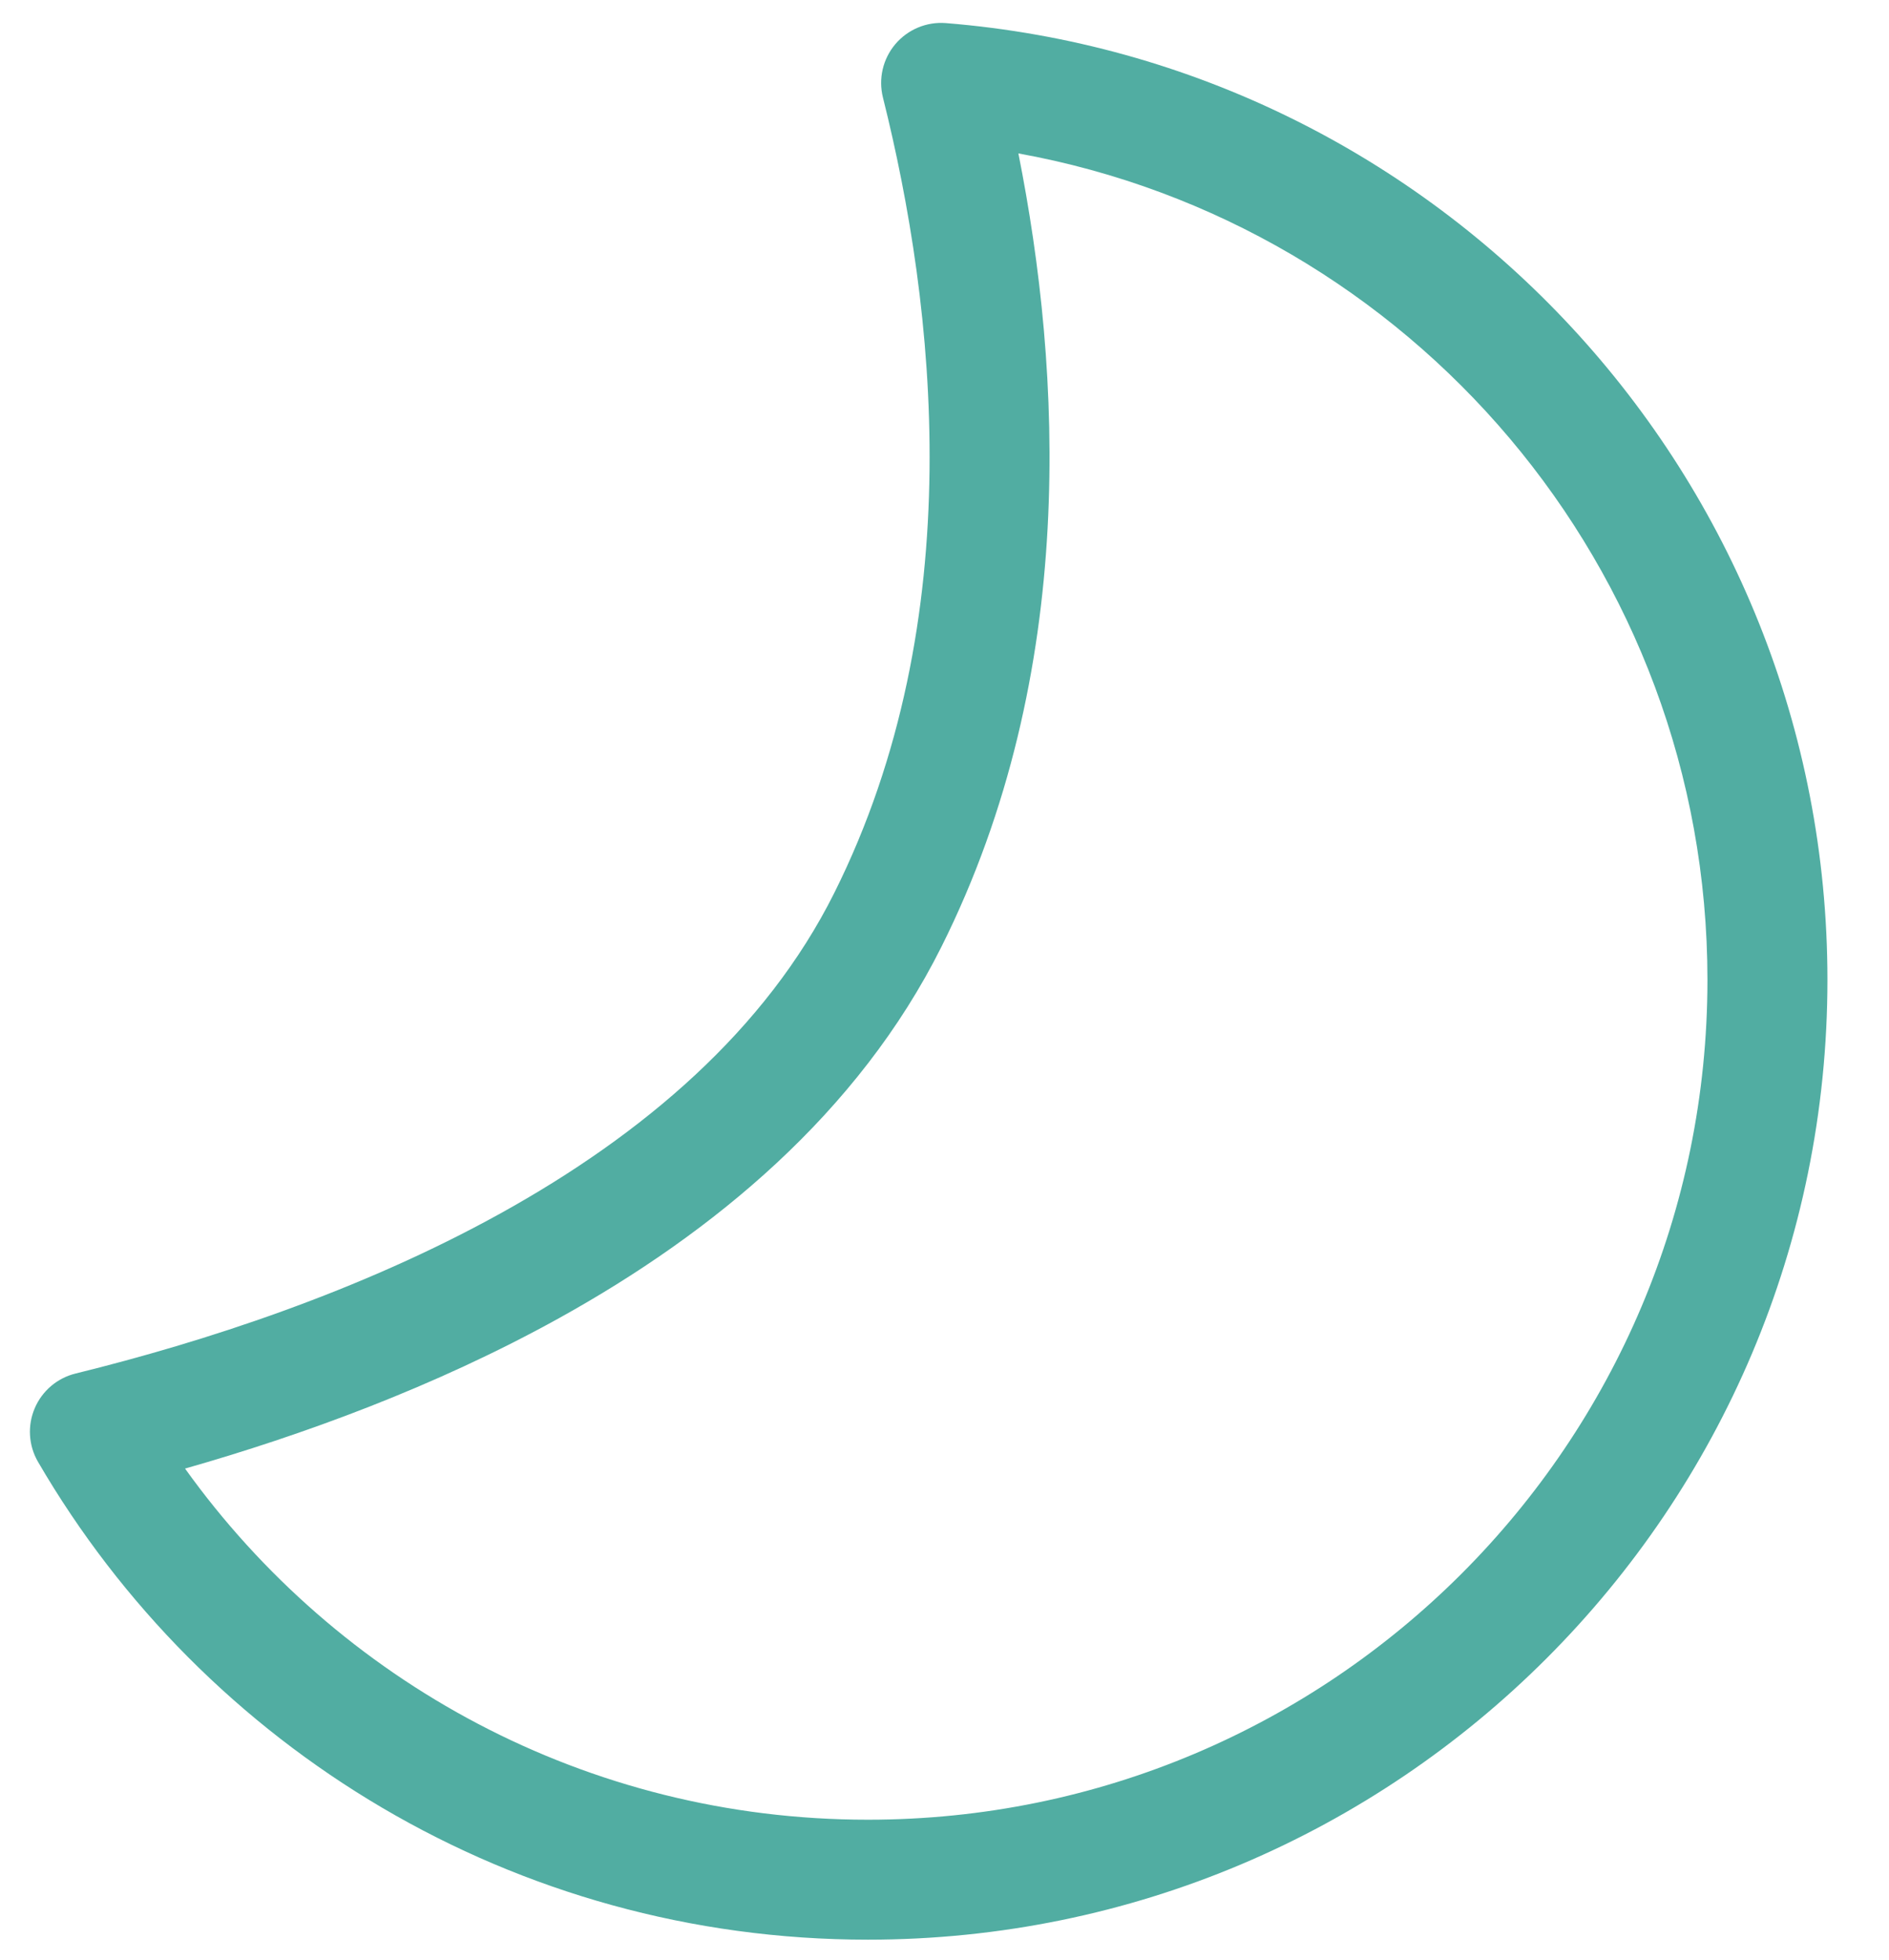 <svg width="27" height="28" viewBox="0 0 27 28" fill="none" xmlns="http://www.w3.org/2000/svg">
    <path d="M12.797 0.631C12.619 0.842 12.553 1.125 12.62 1.393C13.365 4.366 13.883 8.843 11.924 12.759C10.944 14.721 9.187 16.211 7.159 17.334C5.137 18.455 2.907 19.175 1.08 19.625C0.818 19.689 0.601 19.874 0.496 20.122C0.39 20.371 0.408 20.655 0.544 20.888C2.918 24.968 7.341 27.714 12.405 27.714C19.98 27.714 26.12 21.574 26.12 14C26.12 6.801 20.573 0.898 13.52 0.33C13.245 0.308 12.976 0.42 12.797 0.631ZM14.556 2.192C20.157 3.205 24.405 8.107 24.405 14C24.405 20.627 19.033 26 12.405 26C8.384 26 4.823 24.022 2.645 20.983C4.315 20.507 6.213 19.818 7.99 18.834C10.189 17.616 12.266 15.909 13.457 13.526C15.419 9.603 15.173 5.29 14.556 2.192Z" fill="#51ADA2"/>
</svg>
